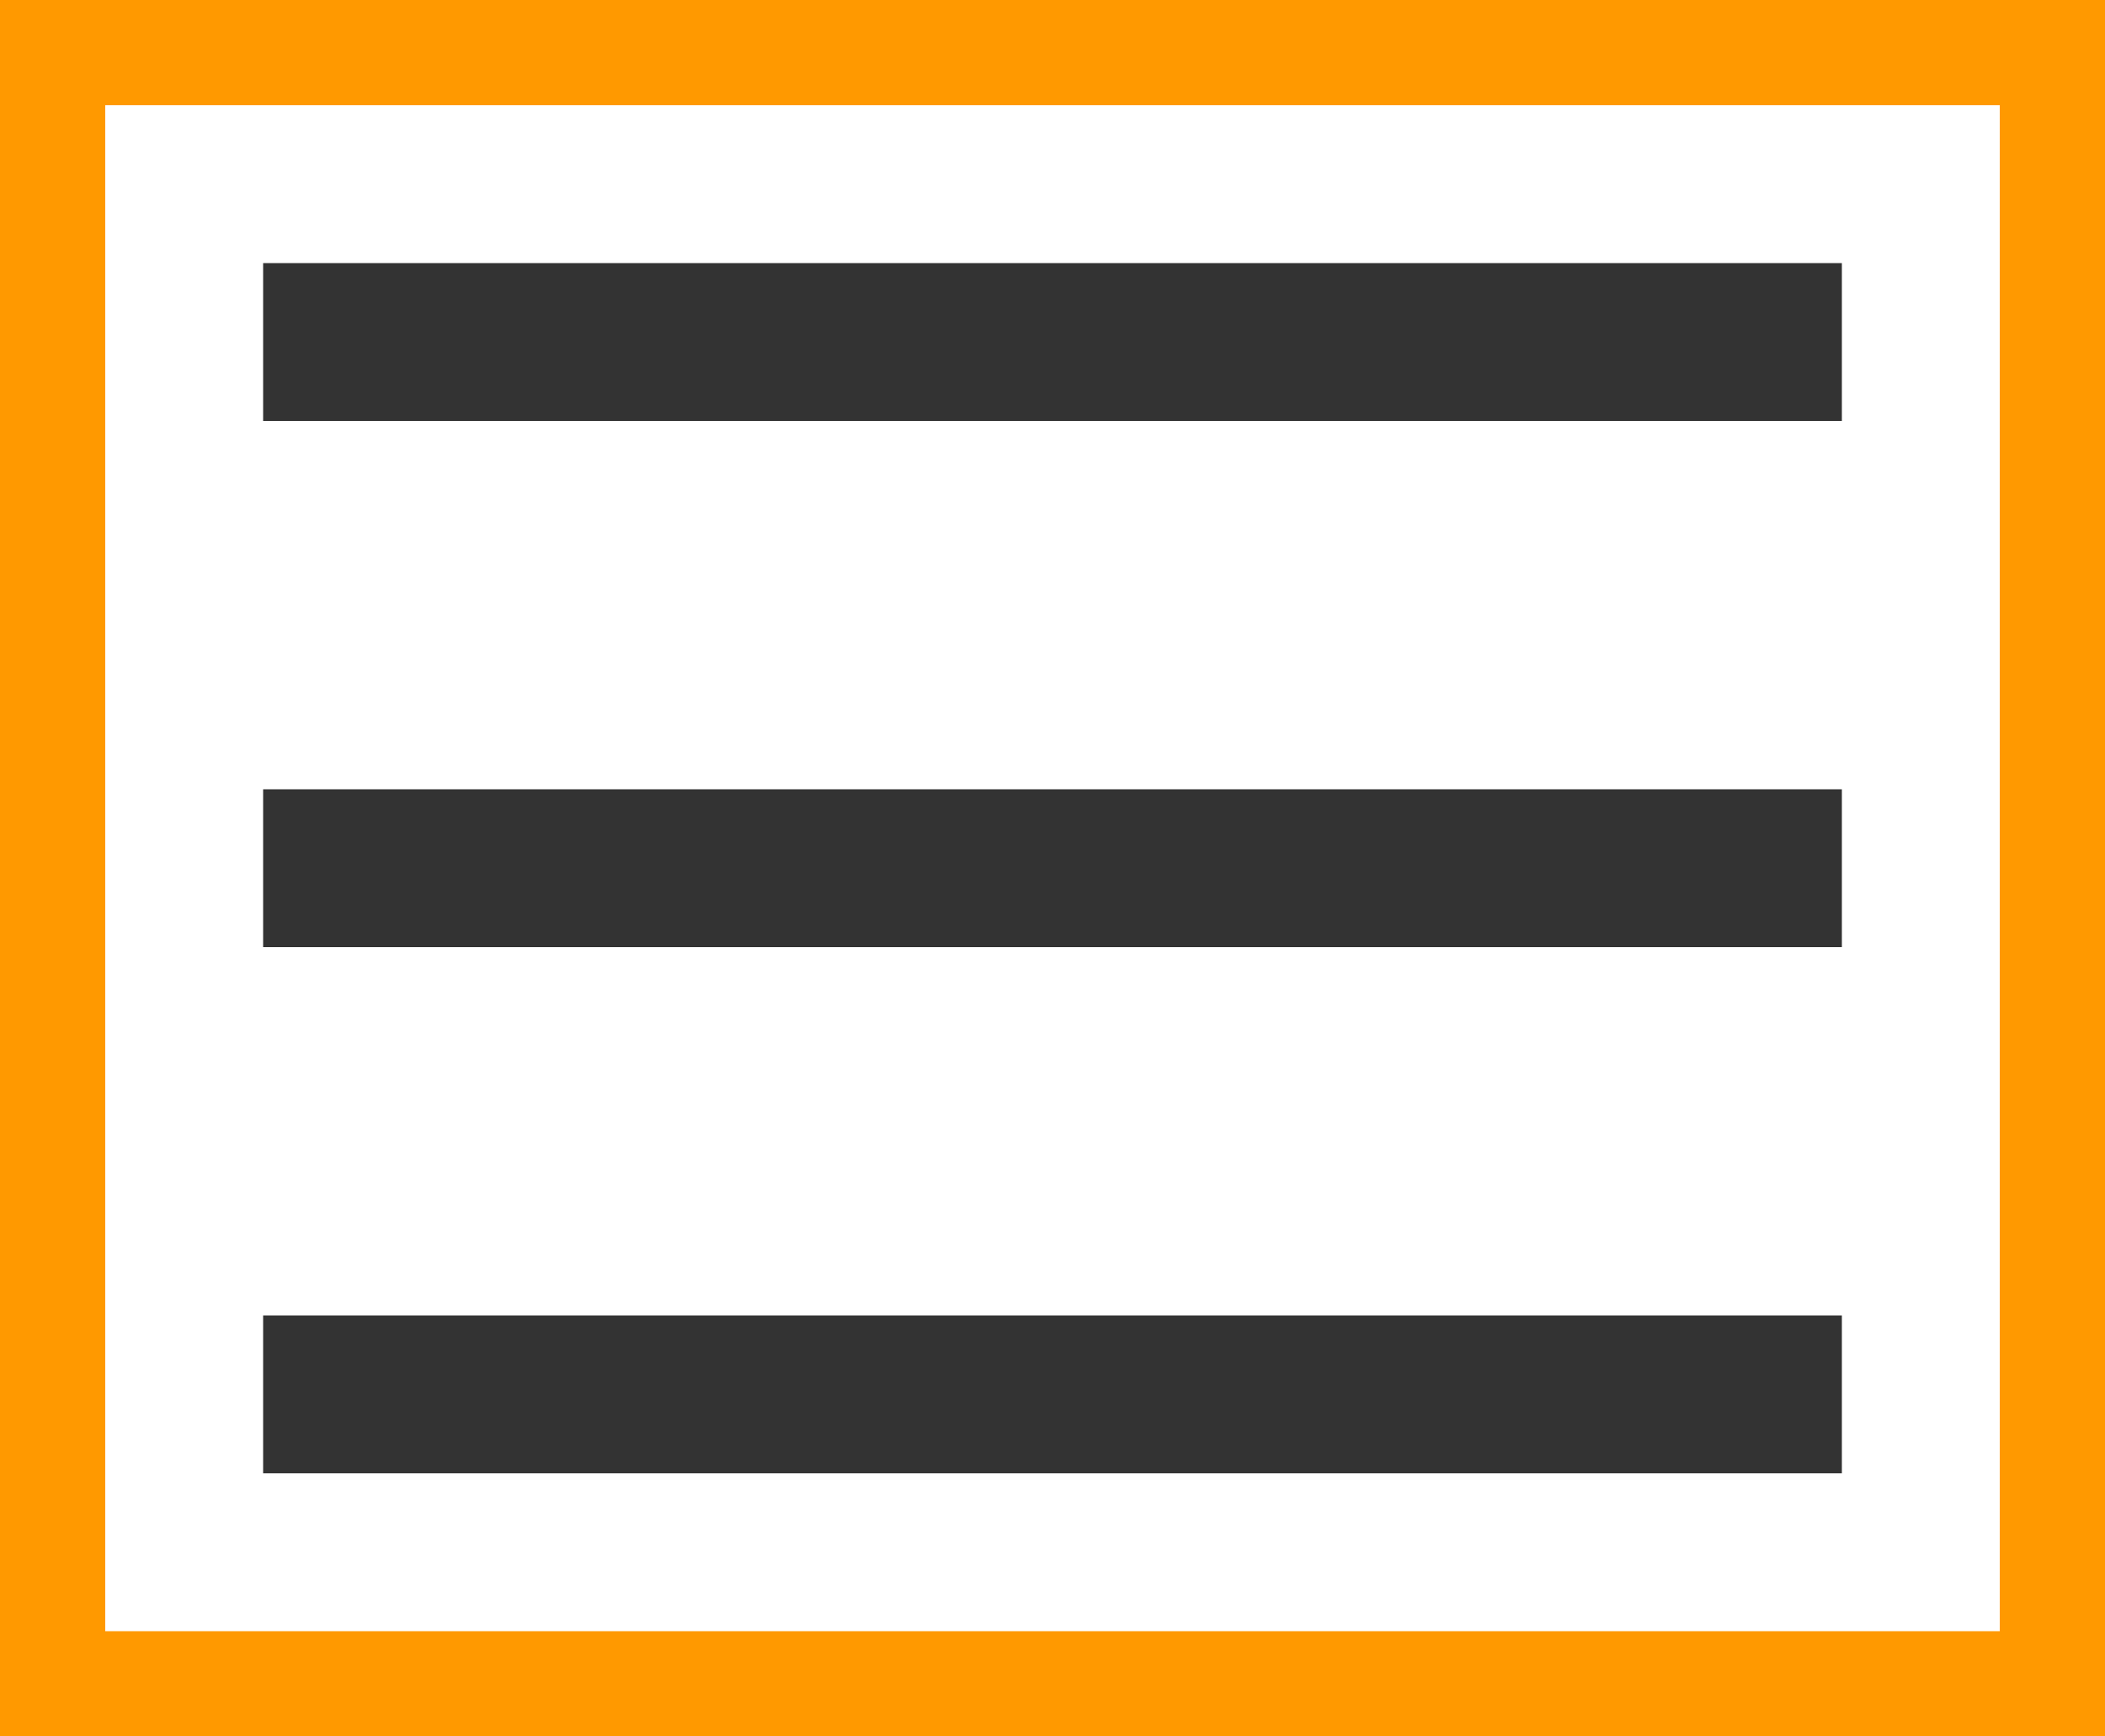 <svg width="40" height="33" viewBox="0 0 40 33" fill="none" xmlns="http://www.w3.org/2000/svg">
<rect x="5" y="5" width="30" height="3" fill="#333333"/>
<rect x="5" y="15" width="30" height="3" fill="#333333"/>
<rect x="5" y="25" width="30" height="3" fill="#333333"/>
<path d="M0 0V-2H-2V0H0ZM40 0H42V-2H40V0ZM40 33V35H42V33H40ZM0 33H-2V35H0V33ZM0 2H40V-2H0V2ZM38 0V33H42V0H38ZM40 31H0V35H40V31ZM2 33V0H-2V33H2Z" fill="#FF9900"/>
</svg>
